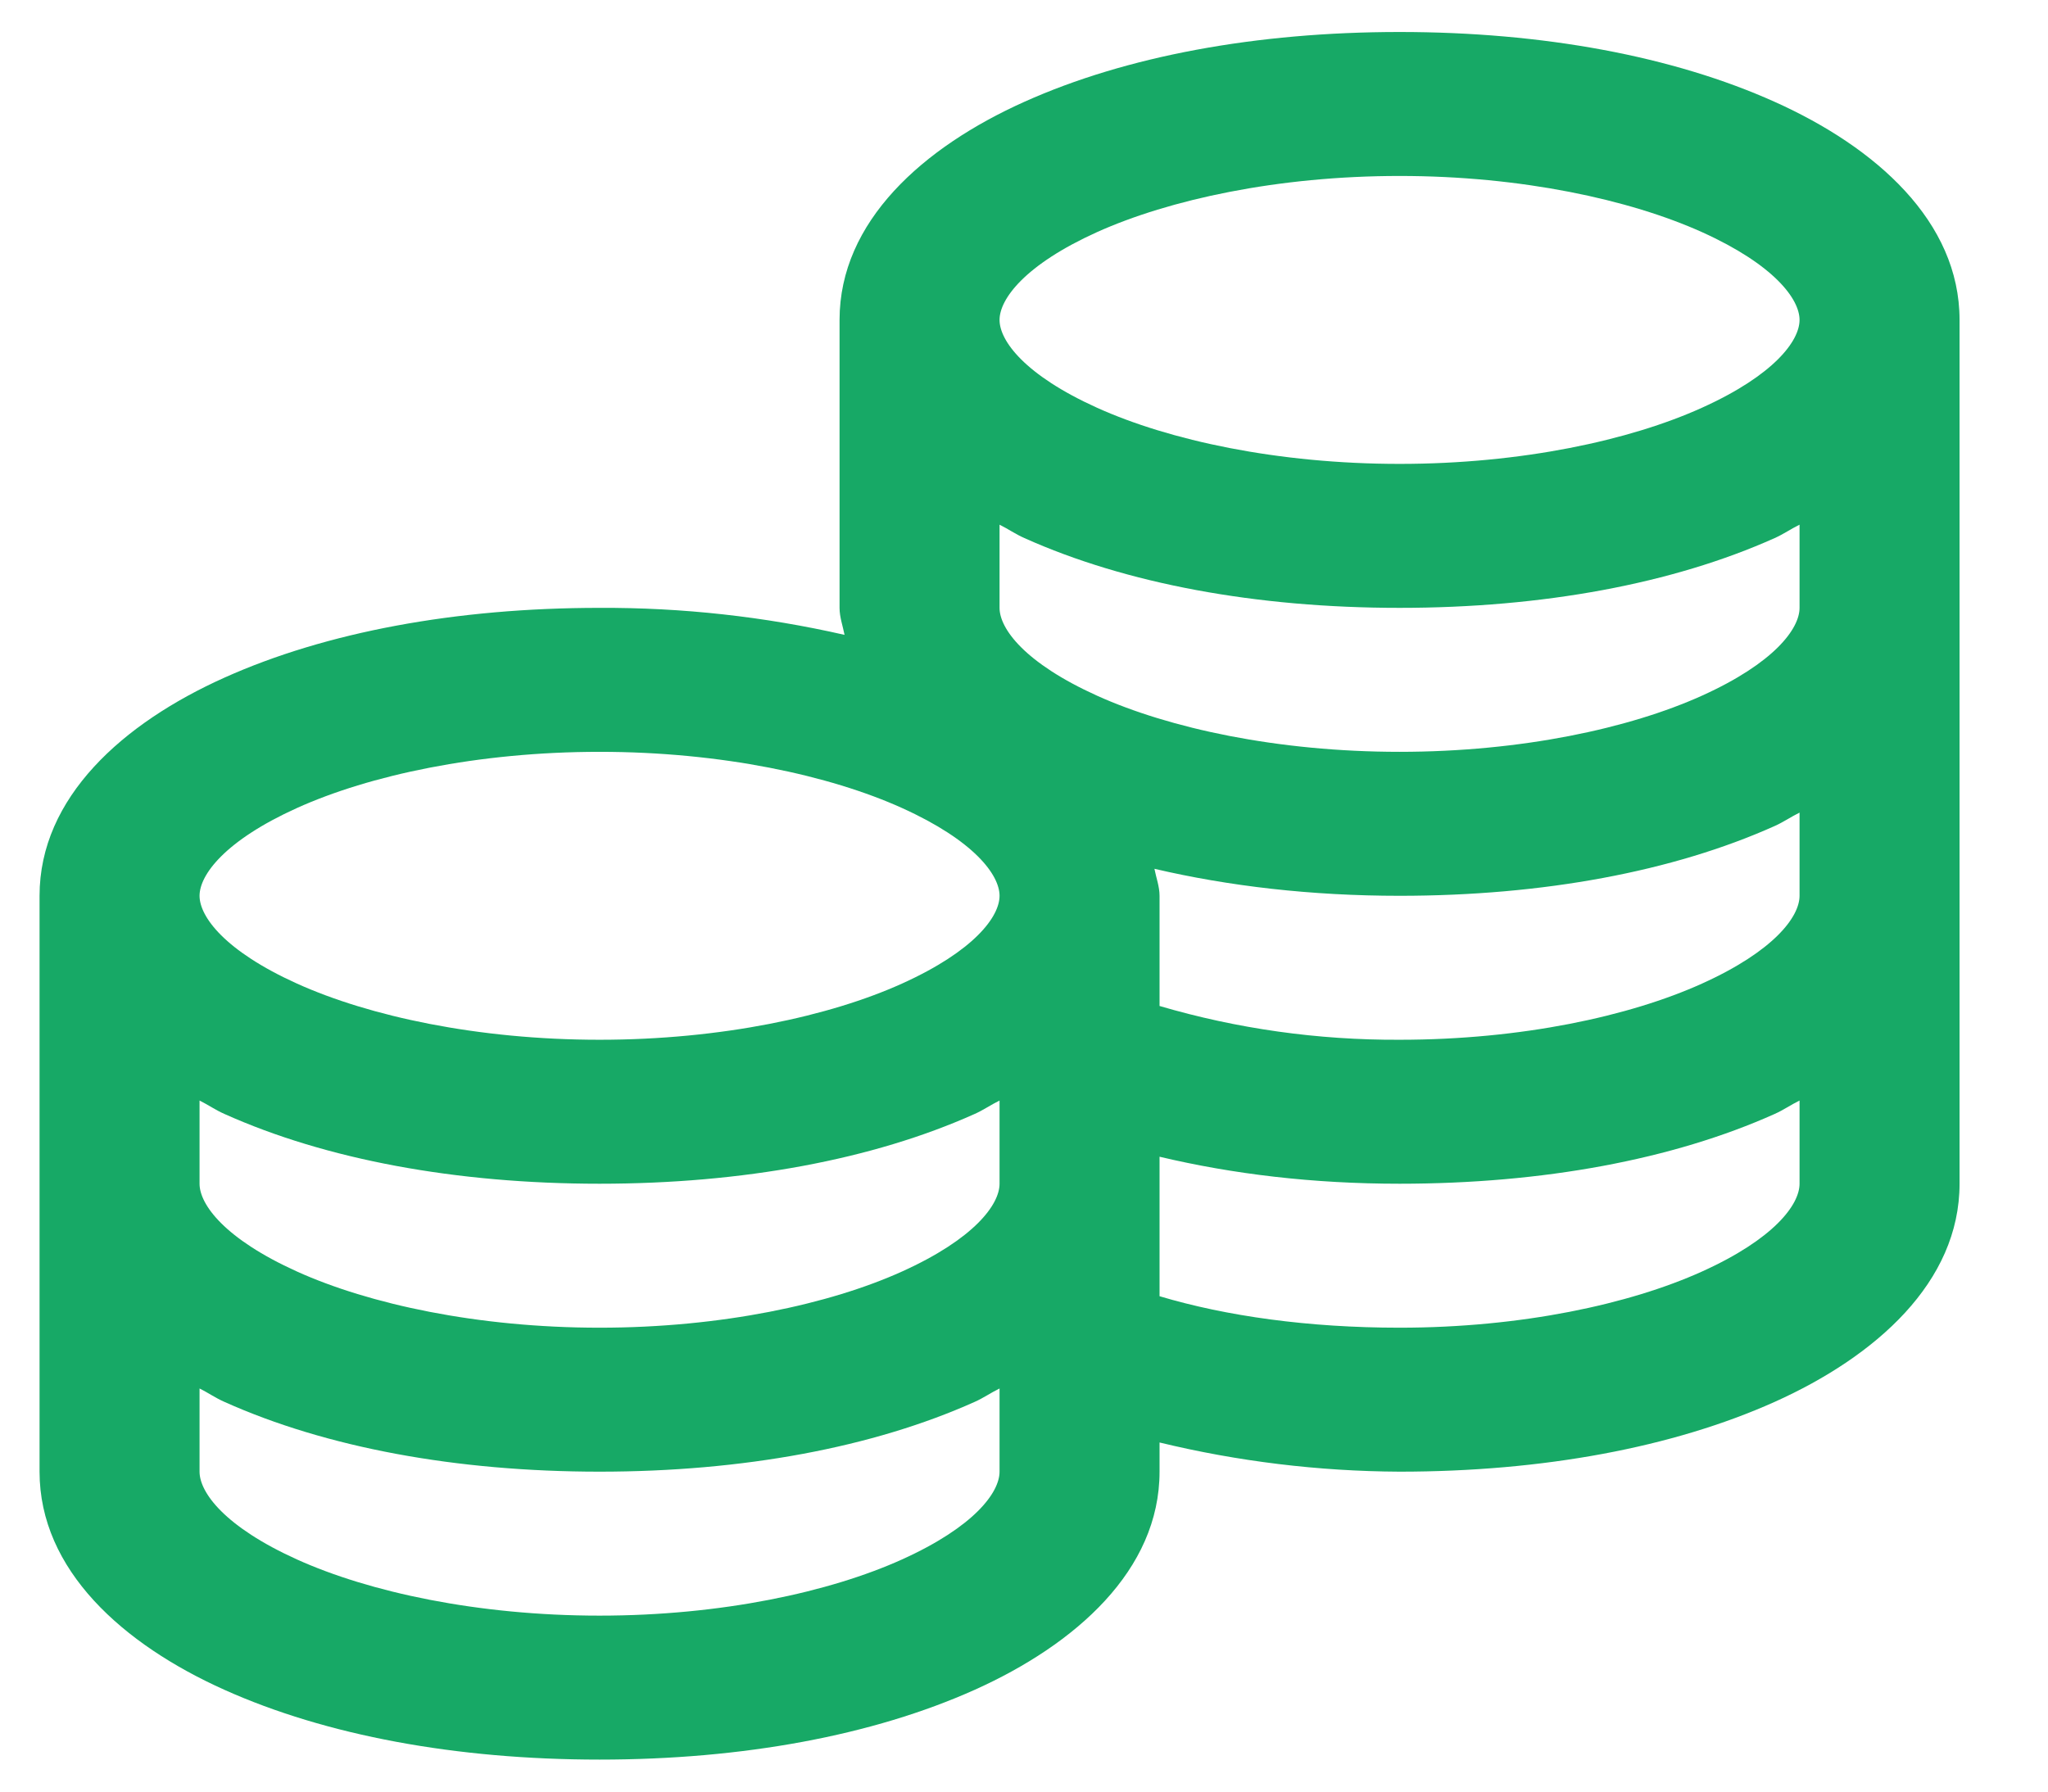 <svg width="16" height="14" viewBox="0 0 16 14" fill="none" xmlns="http://www.w3.org/2000/svg">
<path d="M10.934 0.25C9.813 0.25 8.797 0.439 8.004 0.795C7.21 1.151 6.559 1.731 6.559 2.5V4.75C6.559 4.823 6.585 4.893 6.598 4.961C5.972 4.818 5.329 4.747 4.684 4.75C3.563 4.75 2.547 4.939 1.754 5.295C0.96 5.651 0.309 6.231 0.309 7V11.5C0.309 12.269 0.96 12.849 1.754 13.205C2.547 13.561 3.563 13.75 4.684 13.75C5.804 13.75 6.82 13.561 7.614 13.205C8.406 12.849 9.059 12.269 9.059 11.5V11.272C9.67 11.42 10.3 11.497 10.934 11.5C12.054 11.5 13.07 11.311 13.864 10.955C14.656 10.599 15.309 10.019 15.309 9.25V2.5C15.309 1.731 14.657 1.151 13.863 0.795C13.07 0.439 12.055 0.25 10.934 0.25ZM10.934 1.375C11.886 1.375 12.733 1.56 13.297 1.814C13.861 2.069 14.059 2.337 14.059 2.5C14.059 2.663 13.861 2.931 13.297 3.186C12.734 3.441 11.886 3.625 10.934 3.625C9.982 3.625 9.134 3.441 8.57 3.186C8.006 2.931 7.809 2.663 7.809 2.5C7.809 2.337 8.006 2.069 8.57 1.814C9.134 1.56 9.982 1.375 10.934 1.375ZM7.809 4.1C7.874 4.132 7.935 4.175 8.004 4.205C8.797 4.561 9.813 4.75 10.934 4.75C12.054 4.75 13.07 4.561 13.864 4.205C13.932 4.175 13.993 4.132 14.059 4.1V4.75C14.059 4.913 13.861 5.181 13.297 5.436C12.733 5.691 11.886 5.875 10.934 5.875C9.982 5.875 9.134 5.691 8.57 5.436C8.006 5.181 7.809 4.913 7.809 4.75V4.1ZM4.684 5.875C5.635 5.875 6.483 6.059 7.047 6.314C7.611 6.569 7.809 6.837 7.809 7C7.809 7.163 7.611 7.431 7.047 7.686C6.483 7.941 5.635 8.125 4.684 8.125C3.732 8.125 2.884 7.941 2.32 7.686C1.756 7.431 1.559 7.163 1.559 7C1.559 6.837 1.756 6.569 2.32 6.314C2.884 6.059 3.732 5.875 4.684 5.875ZM14.059 6.35V7C14.059 7.163 13.861 7.431 13.297 7.686C12.733 7.941 11.886 8.125 10.934 8.125C10.297 8.128 9.664 8.039 9.059 7.861V7C9.059 6.927 9.032 6.857 9.019 6.789C9.6 6.925 10.245 7 10.934 7C12.054 7 13.07 6.811 13.864 6.455C13.932 6.425 13.993 6.382 14.059 6.35ZM1.559 8.6C1.624 8.632 1.685 8.675 1.754 8.705C2.547 9.061 3.563 9.25 4.684 9.25C5.804 9.25 6.82 9.061 7.614 8.705C7.682 8.675 7.743 8.632 7.809 8.6V9.25C7.809 9.413 7.611 9.681 7.047 9.936C6.483 10.191 5.635 10.375 4.684 10.375C3.732 10.375 2.884 10.191 2.32 9.936C1.756 9.681 1.559 9.413 1.559 9.25V8.6ZM14.059 8.6V9.25C14.059 9.413 13.861 9.681 13.297 9.936C12.733 10.191 11.886 10.375 10.934 10.375C10.223 10.375 9.581 10.285 9.059 10.129V9.039C9.632 9.175 10.257 9.25 10.934 9.25C12.054 9.25 13.07 9.061 13.864 8.705C13.932 8.675 13.993 8.632 14.059 8.6ZM1.559 10.85C1.624 10.882 1.685 10.925 1.754 10.955C2.547 11.311 3.563 11.5 4.684 11.5C5.804 11.5 6.82 11.311 7.614 10.955C7.682 10.925 7.743 10.882 7.809 10.85V11.5C7.809 11.663 7.611 11.931 7.047 12.186C6.483 12.441 5.635 12.625 4.684 12.625C3.732 12.625 2.884 12.441 2.32 12.186C1.756 11.931 1.559 11.663 1.559 11.5V10.85Z" fill="#17A966"/>
</svg>
